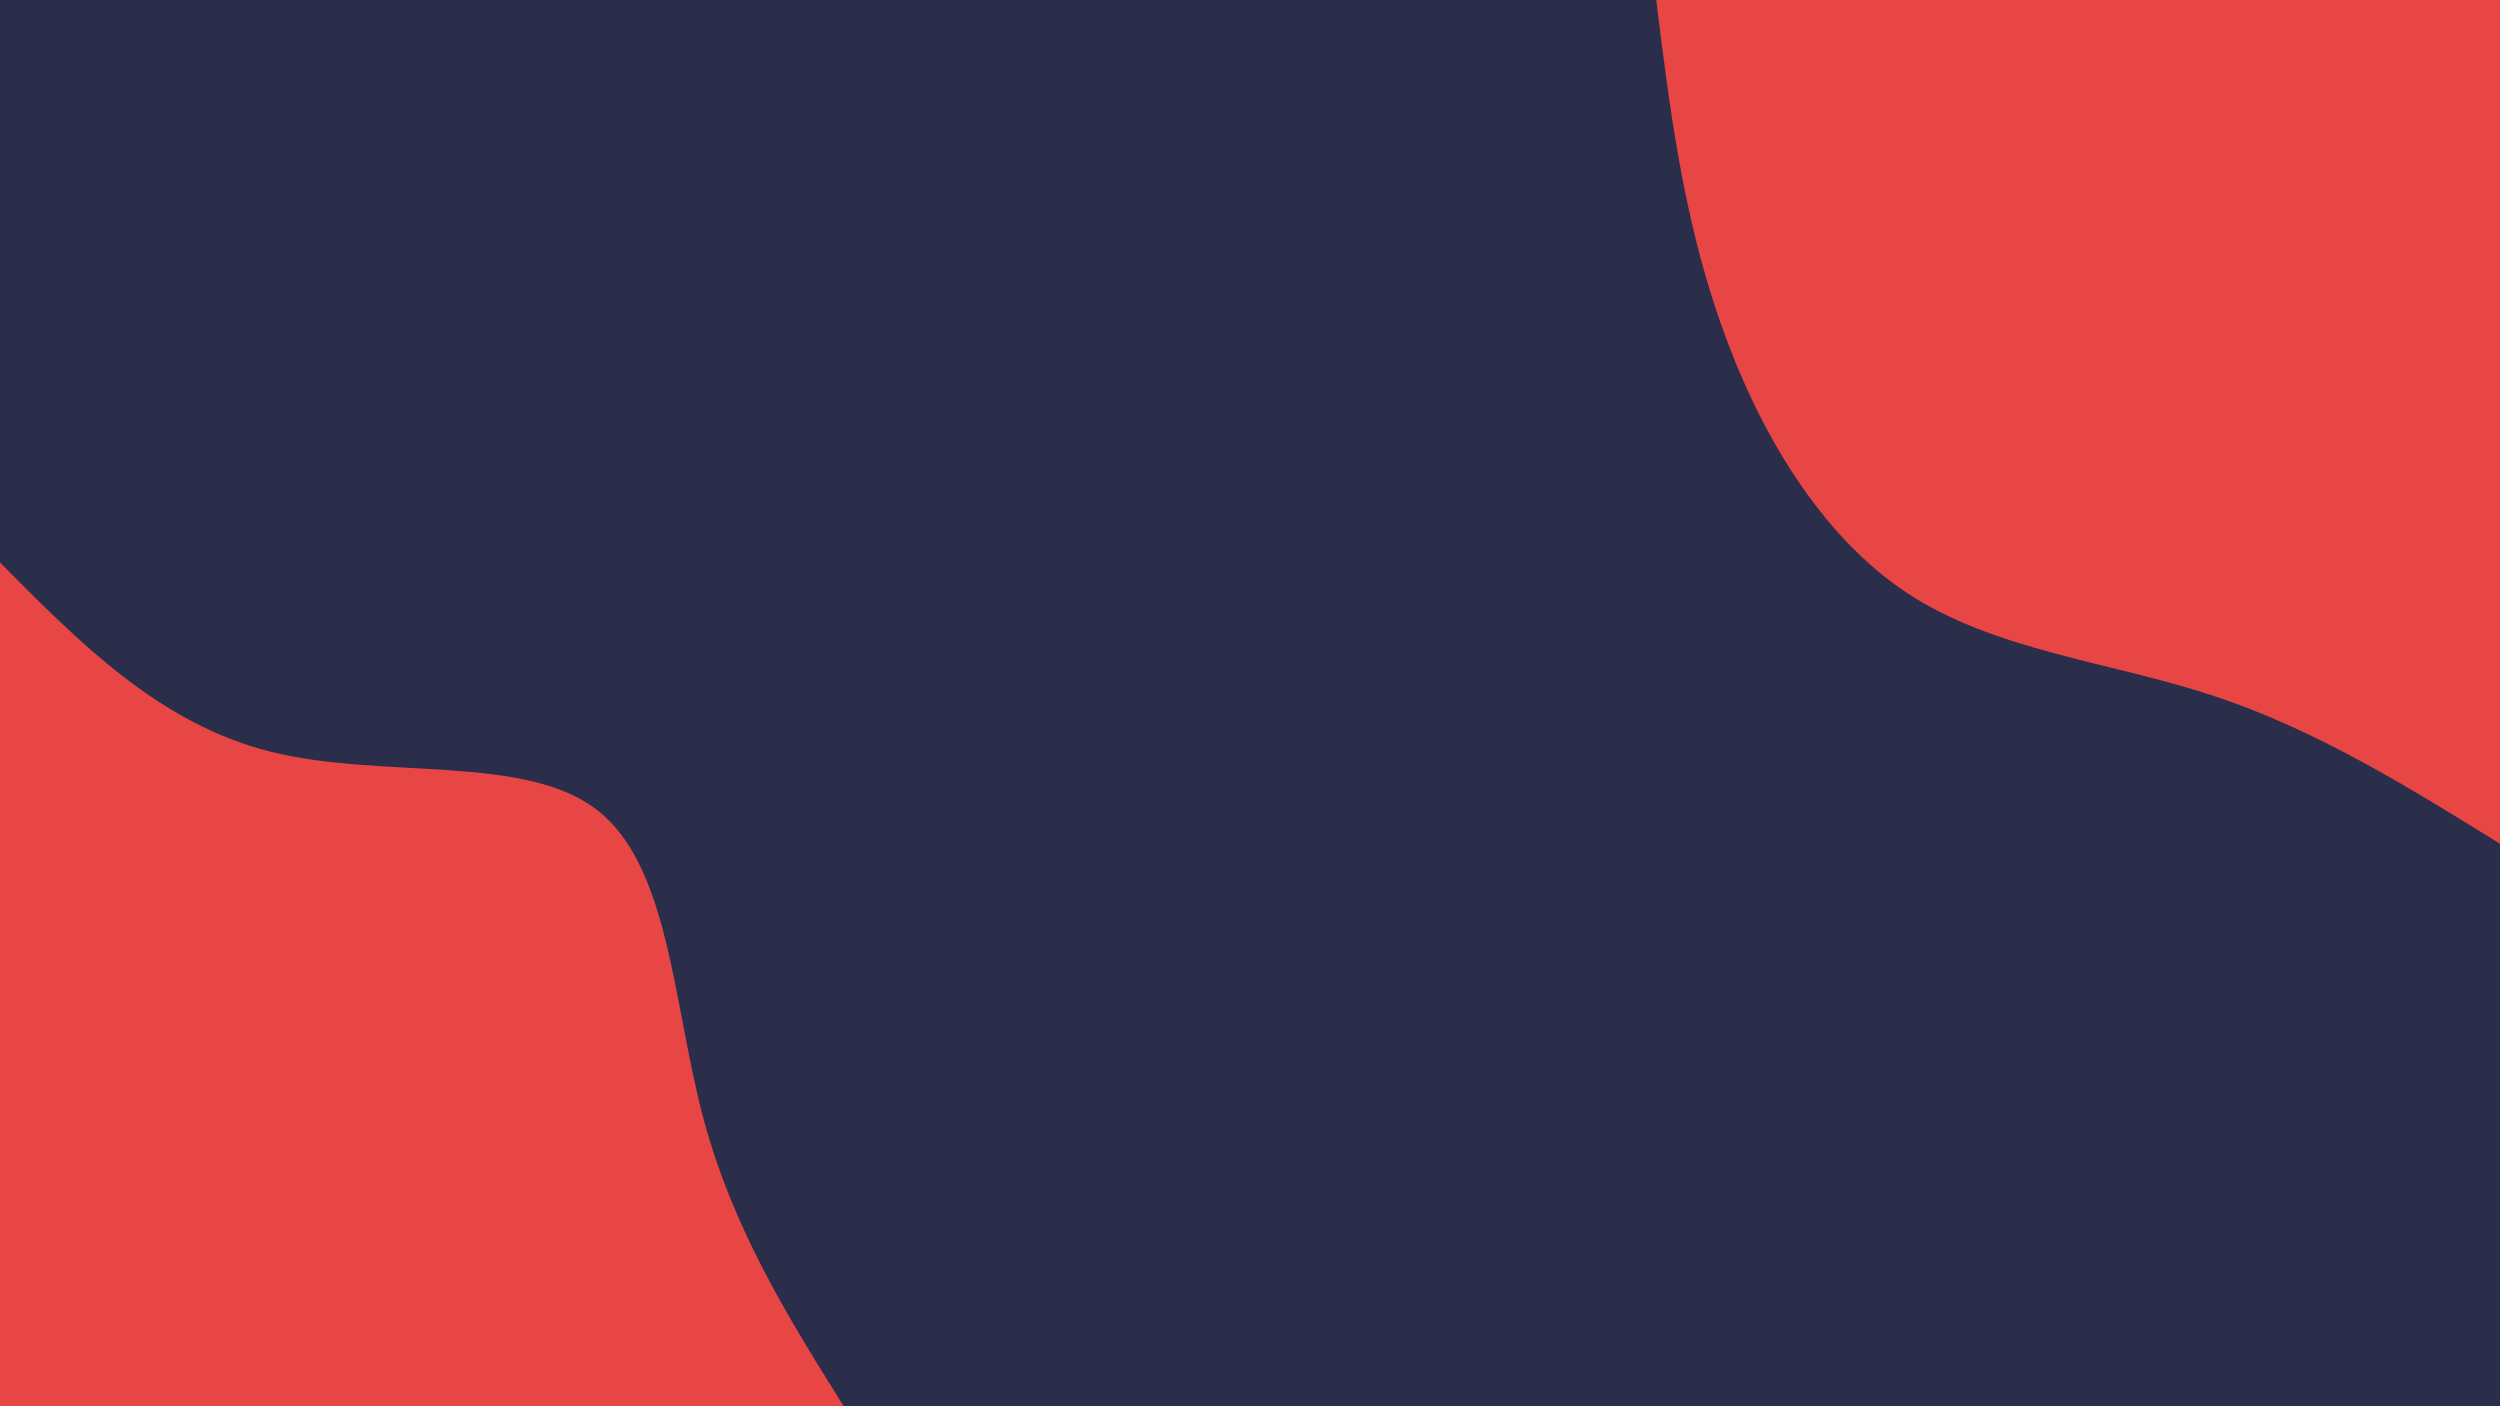 <svg id="visual" viewBox="0 0 960 540" width="960" height="540" xmlns="http://www.w3.org/2000/svg" xmlns:xlink="http://www.w3.org/1999/xlink" version="1.1"><rect x="0" y="0" width="960" height="540" fill="#2b2e4a"></rect><defs><linearGradient id="grad1_0" x1="43.8%" y1="0%" x2="100%" y2="100%"><stop offset="14.444%" stop-color="#2b2e4a" stop-opacity="1"></stop><stop offset="85.556%" stop-color="#2b2e4a" stop-opacity="1"></stop></linearGradient></defs><defs><linearGradient id="grad2_0" x1="0%" y1="0%" x2="56.3%" y2="100%"><stop offset="14.444%" stop-color="#2b2e4a" stop-opacity="1"></stop><stop offset="85.556%" stop-color="#2b2e4a" stop-opacity="1"></stop></linearGradient></defs><g transform="translate(960, 0)"><path d="M0 324C-35.5 302 -71 280 -110.6 267C-150.2 254 -194 249.9 -227.7 227.7C-261.4 205.4 -285 165 -299.3 124C-313.7 83 -318.9 41.5 -324 0L0 0Z" fill="#e84545"></path></g><g transform="translate(0, 540)"><path d="M0 -324C30.7 -293 61.5 -261.9 104.1 -251.3C146.7 -240.7 201.2 -250.5 229.1 -229.1C257 -207.7 258.4 -155.1 269.8 -111.7C281.2 -68.4 302.6 -34.2 324 0L0 0Z" fill="#e84545"></path></g></svg>